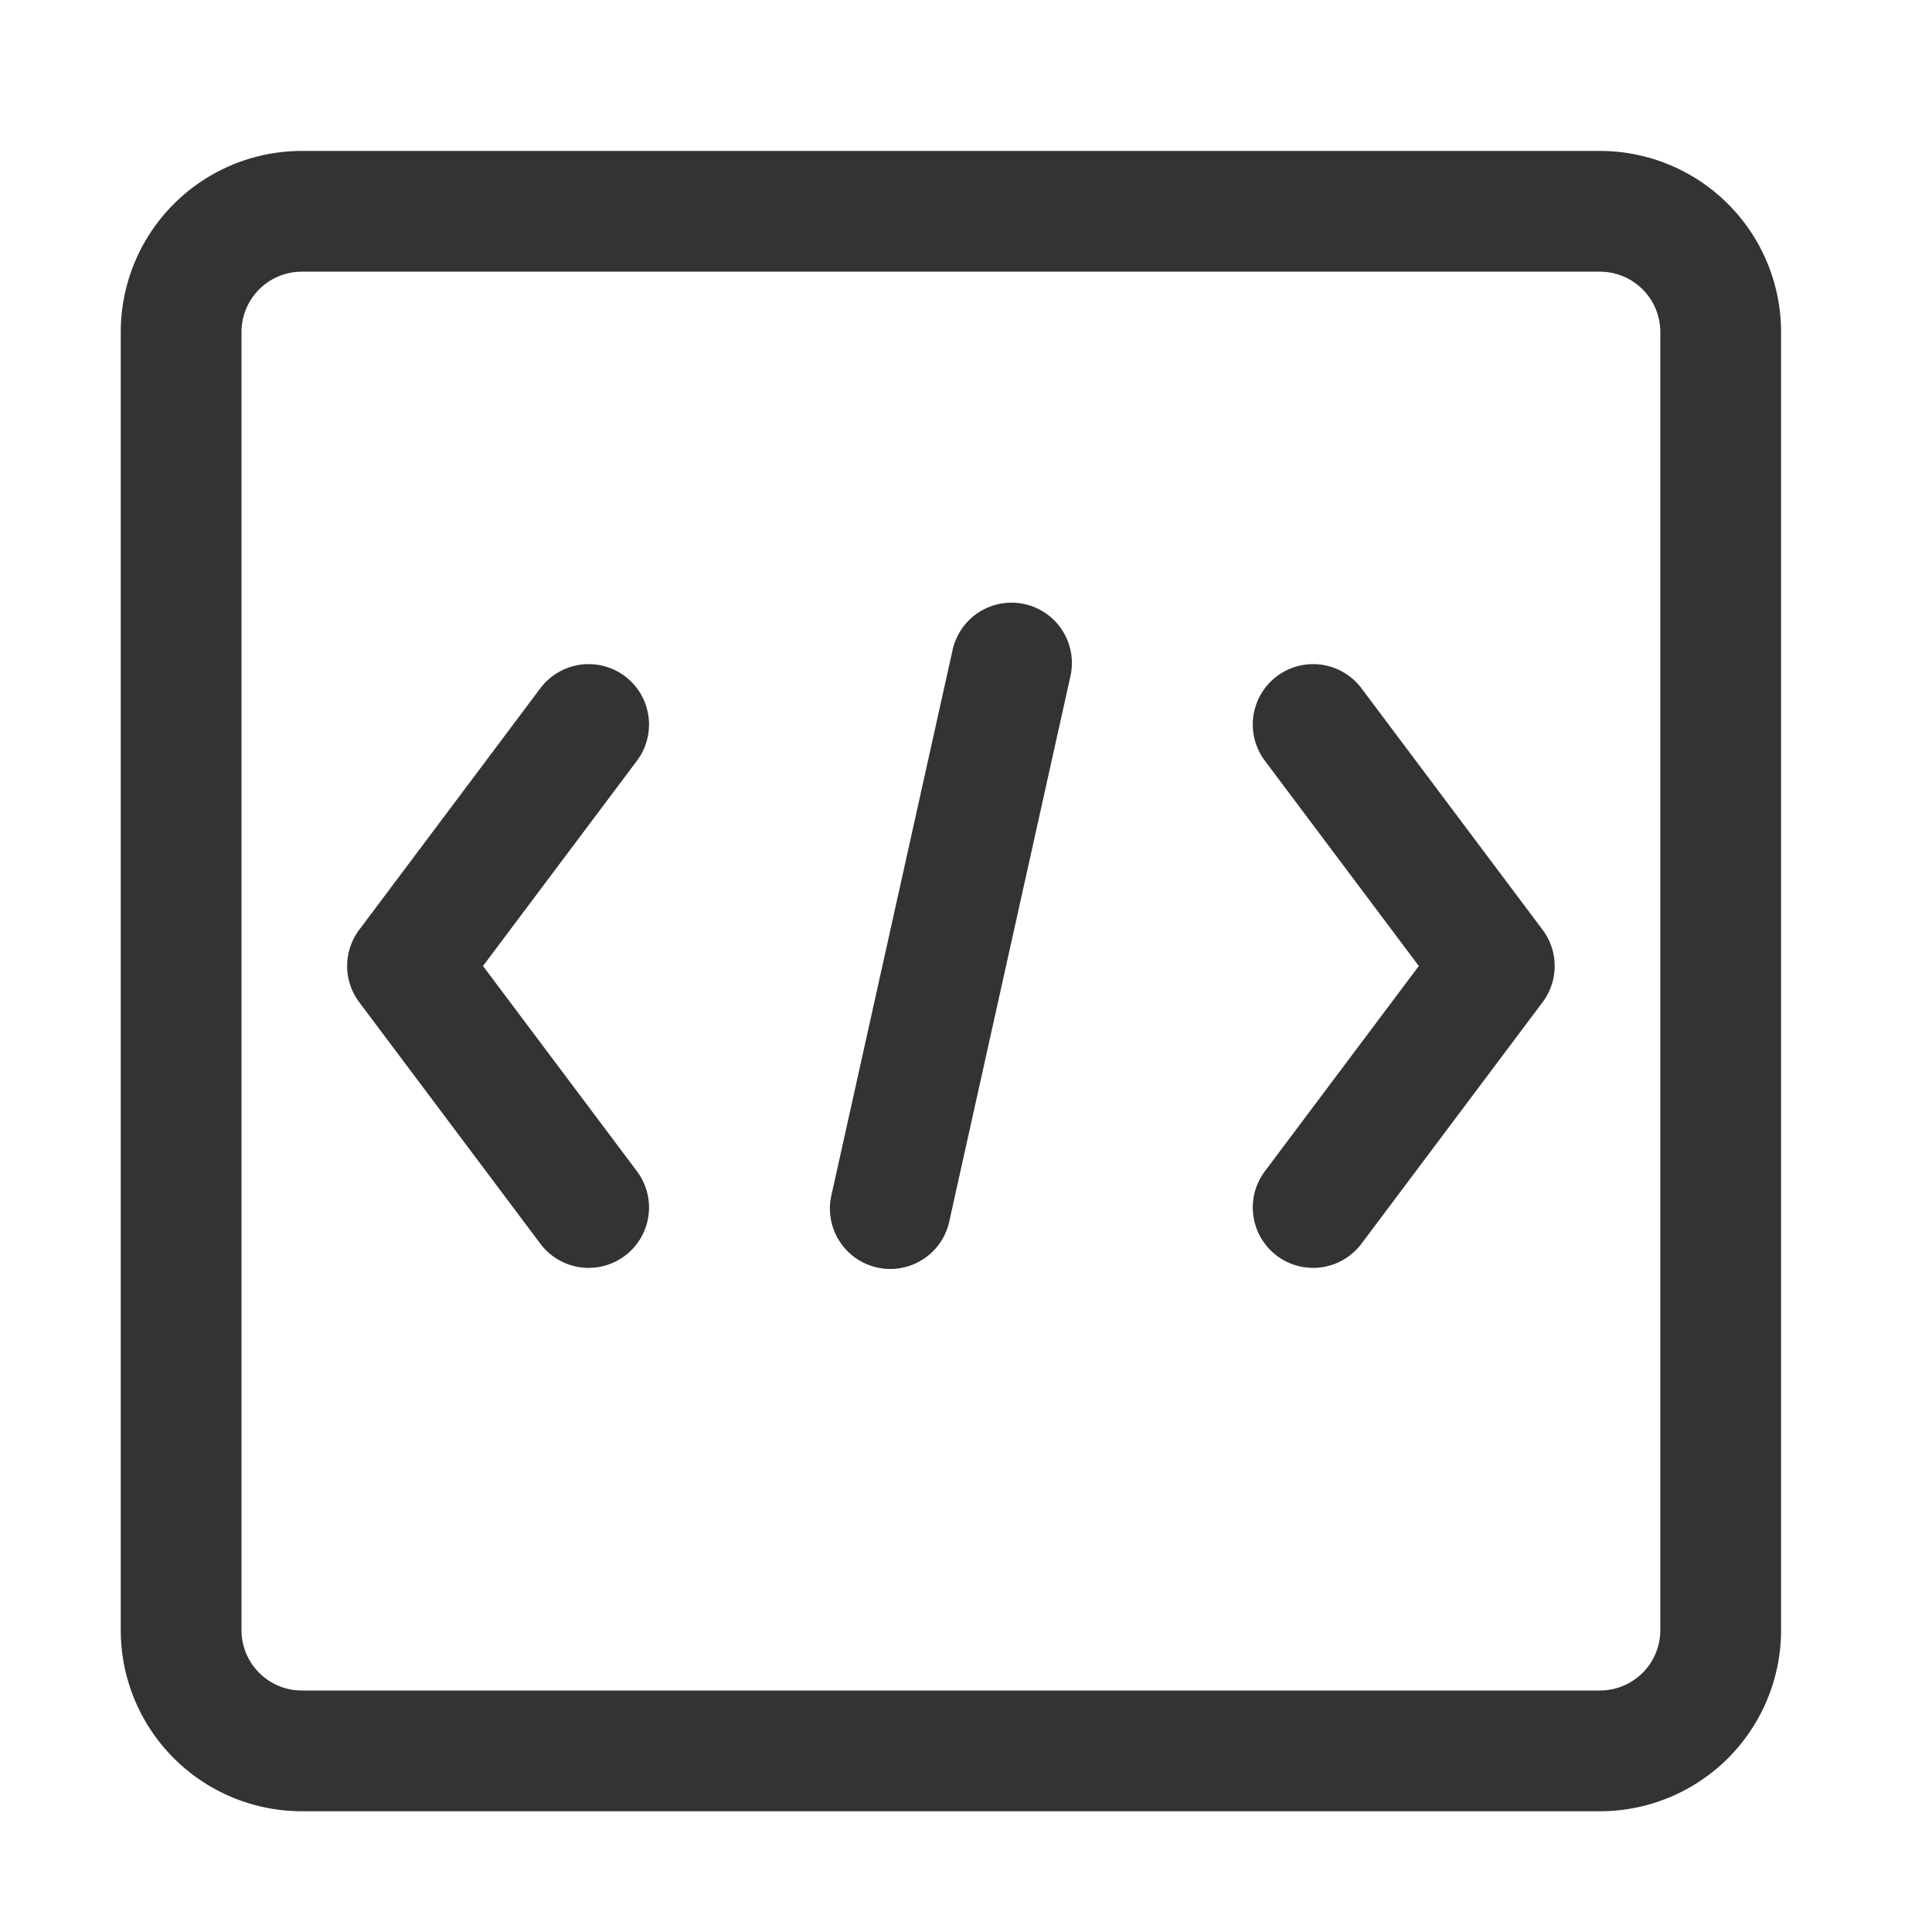 <?xml version="1.0" standalone="no"?><!DOCTYPE svg PUBLIC "-//W3C//DTD SVG 1.1//EN" "http://www.w3.org/Graphics/SVG/1.1/DTD/svg11.dtd"><svg class="icon" width="200px" height="200.00px" viewBox="0 0 1024 1024" version="1.1" xmlns="http://www.w3.org/2000/svg"><path fill="#333333" d="M256 512l81.6 108.8a32 32 0 0 1-51.2 38.4l-96-128a31.968 31.968 0 0 1 0-38.4l96-128a32 32 0 0 1 51.2 38.4L256 512zM670.4 620.8a32 32 0 0 0 51.2 38.4l96-128a31.968 31.968 0 0 0 0-38.4l-96-128a32 32 0 0 0-51.2 38.4L752 512l-81.6 108.8zM503.232 646.944a32 32 0 1 1-62.464-13.888l64-288a32 32 0 1 1 62.464 13.888l-64 288zM160 144a32 32 0 0 0-32 32V864a32 32 0 0 0 32 32h688a32 32 0 0 0 32-32V176a32 32 0 0 0-32-32H160z m0-64h688a96 96 0 0 1 96 96V864a96 96 0 0 1-96 96H160a96 96 0 0 1-96-96V176a96 96 0 0 1 96-96z" /></svg>